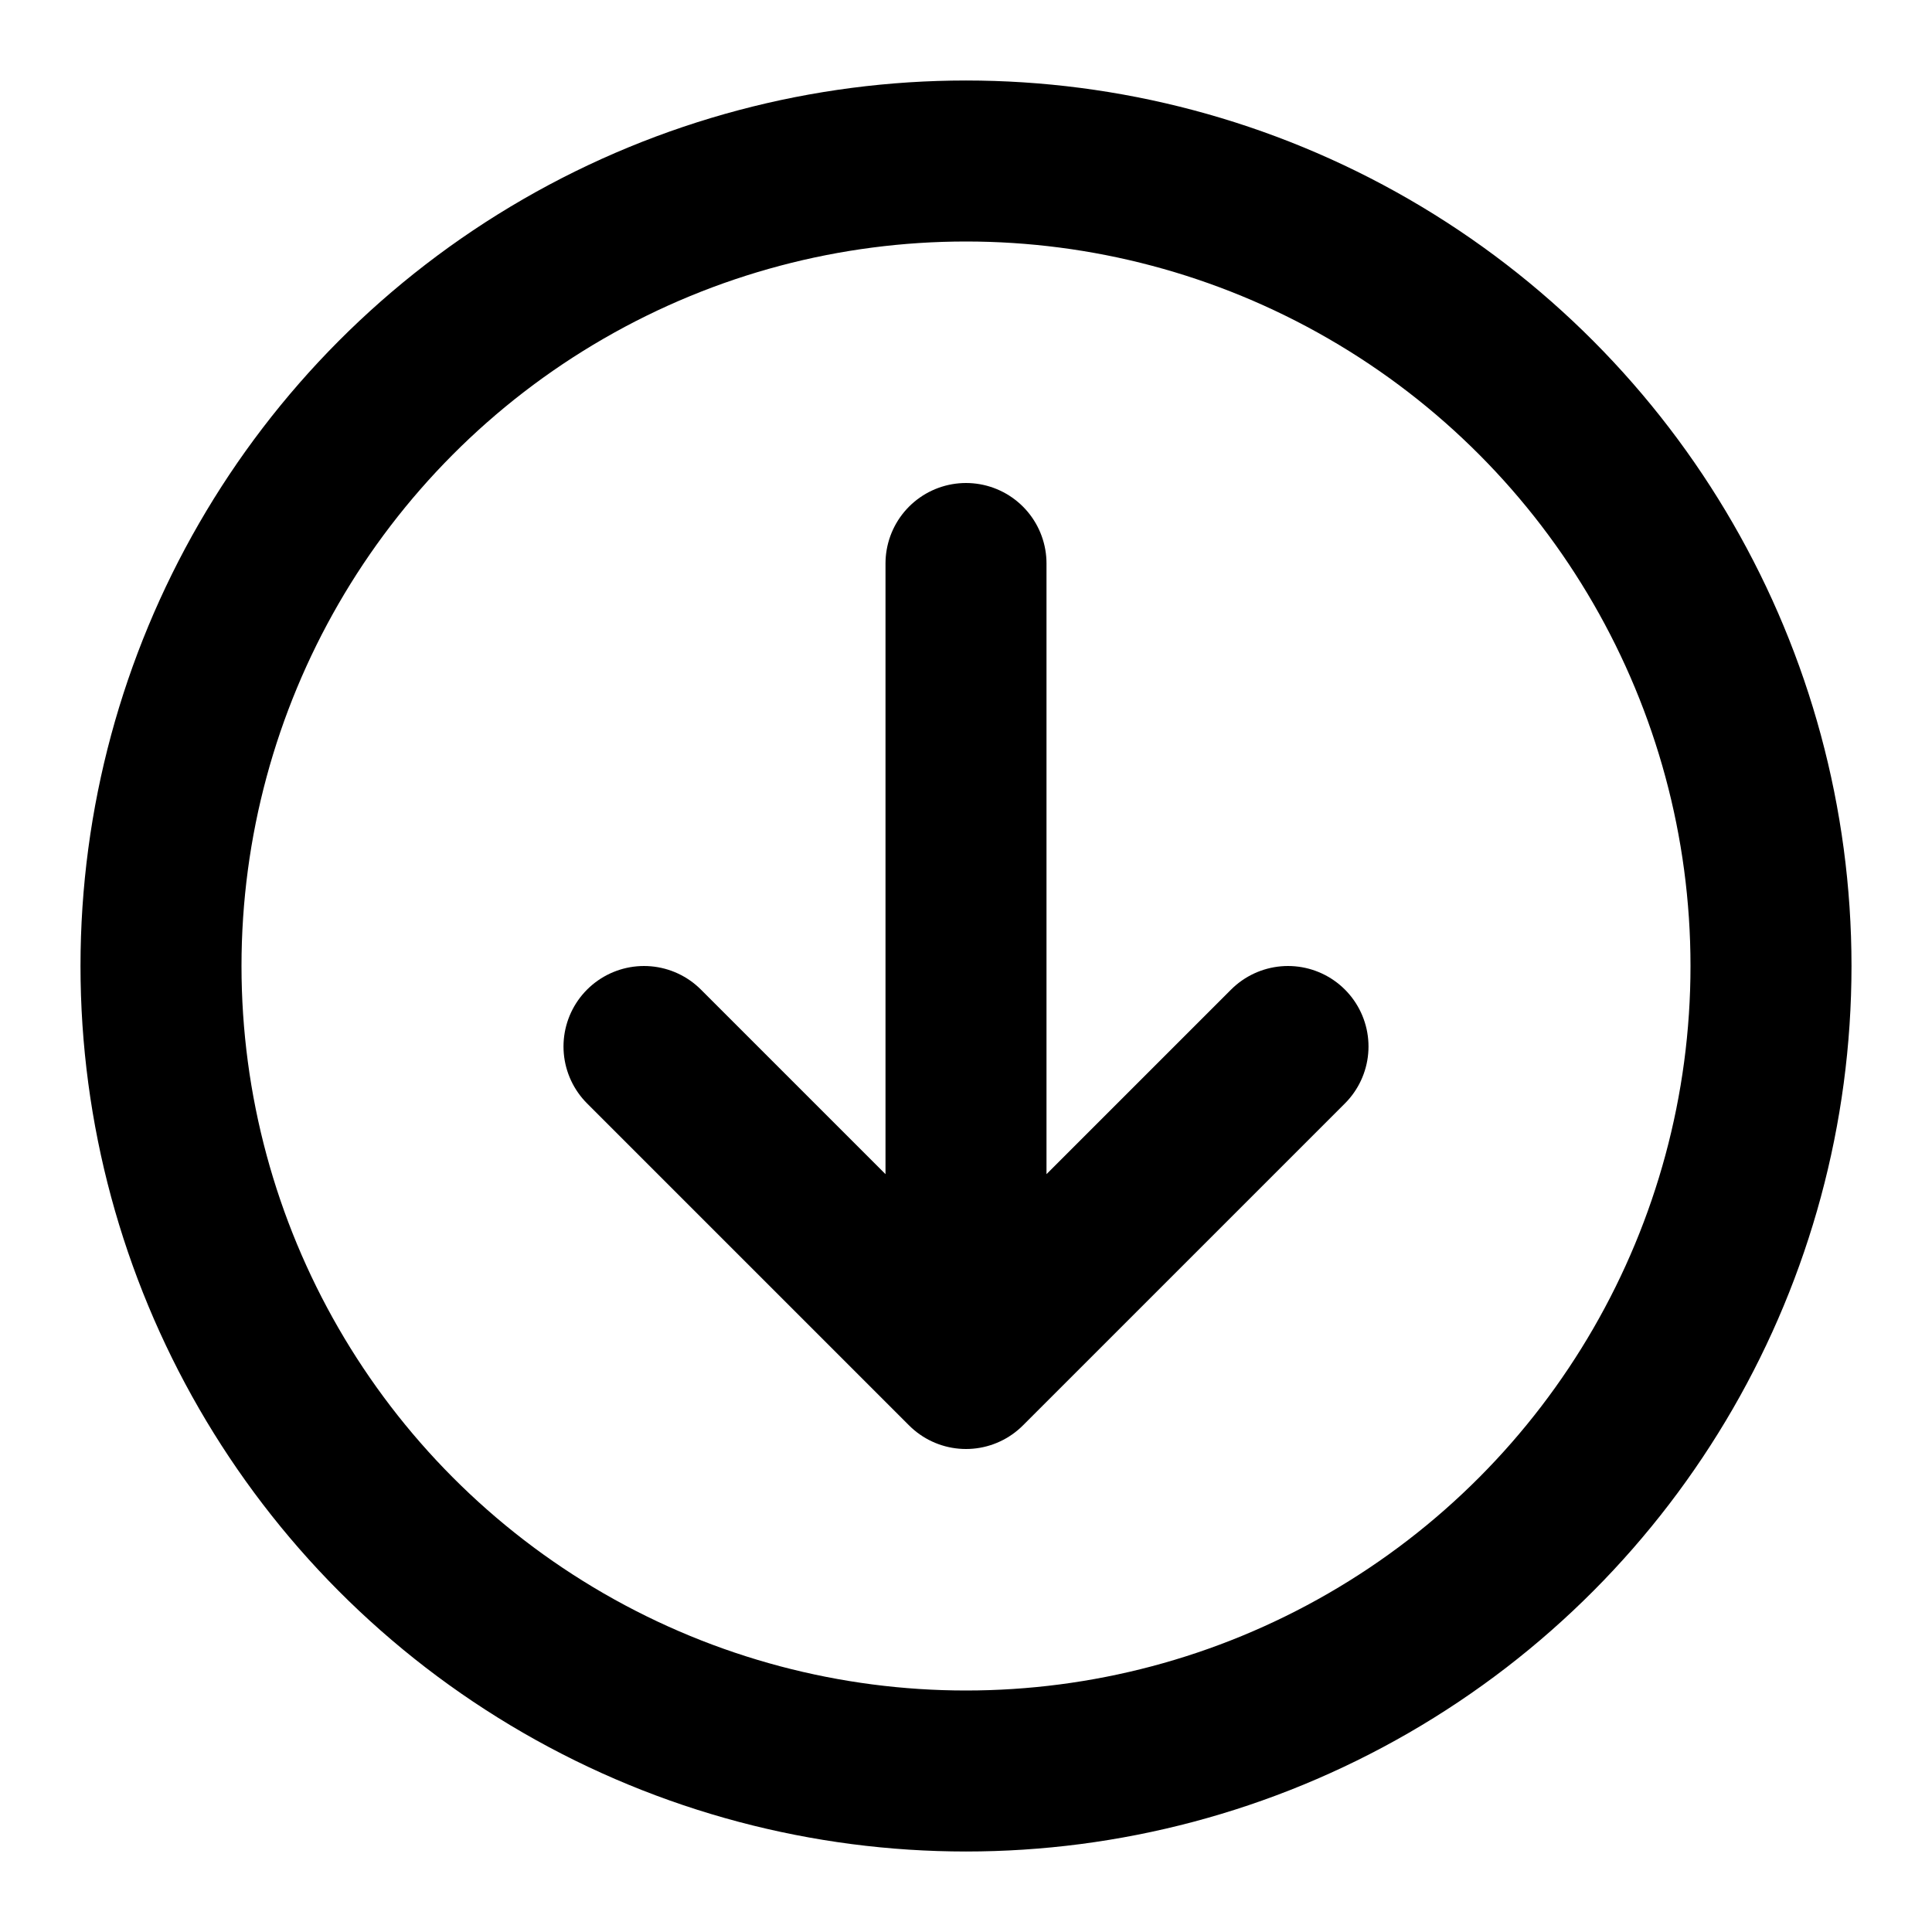 <?xml version="1.0" encoding="UTF-8"?>
<svg width="20px" height="20px" viewBox="0 0 120 120" version="1.1" xmlns="http://www.w3.org/2000/svg">
    <g stroke="#000000" fill="none" stroke-width="10" stroke-linejoin="round" stroke-linecap="round">
      <circle cx="60" cy="60" r="50" />
      <path d="M50,25 L 50,75 L 70,55 M50,25 L 50,75 L30,55" stroke="#000000" transform="translate(10 10)"/>
    </g>
</svg>
